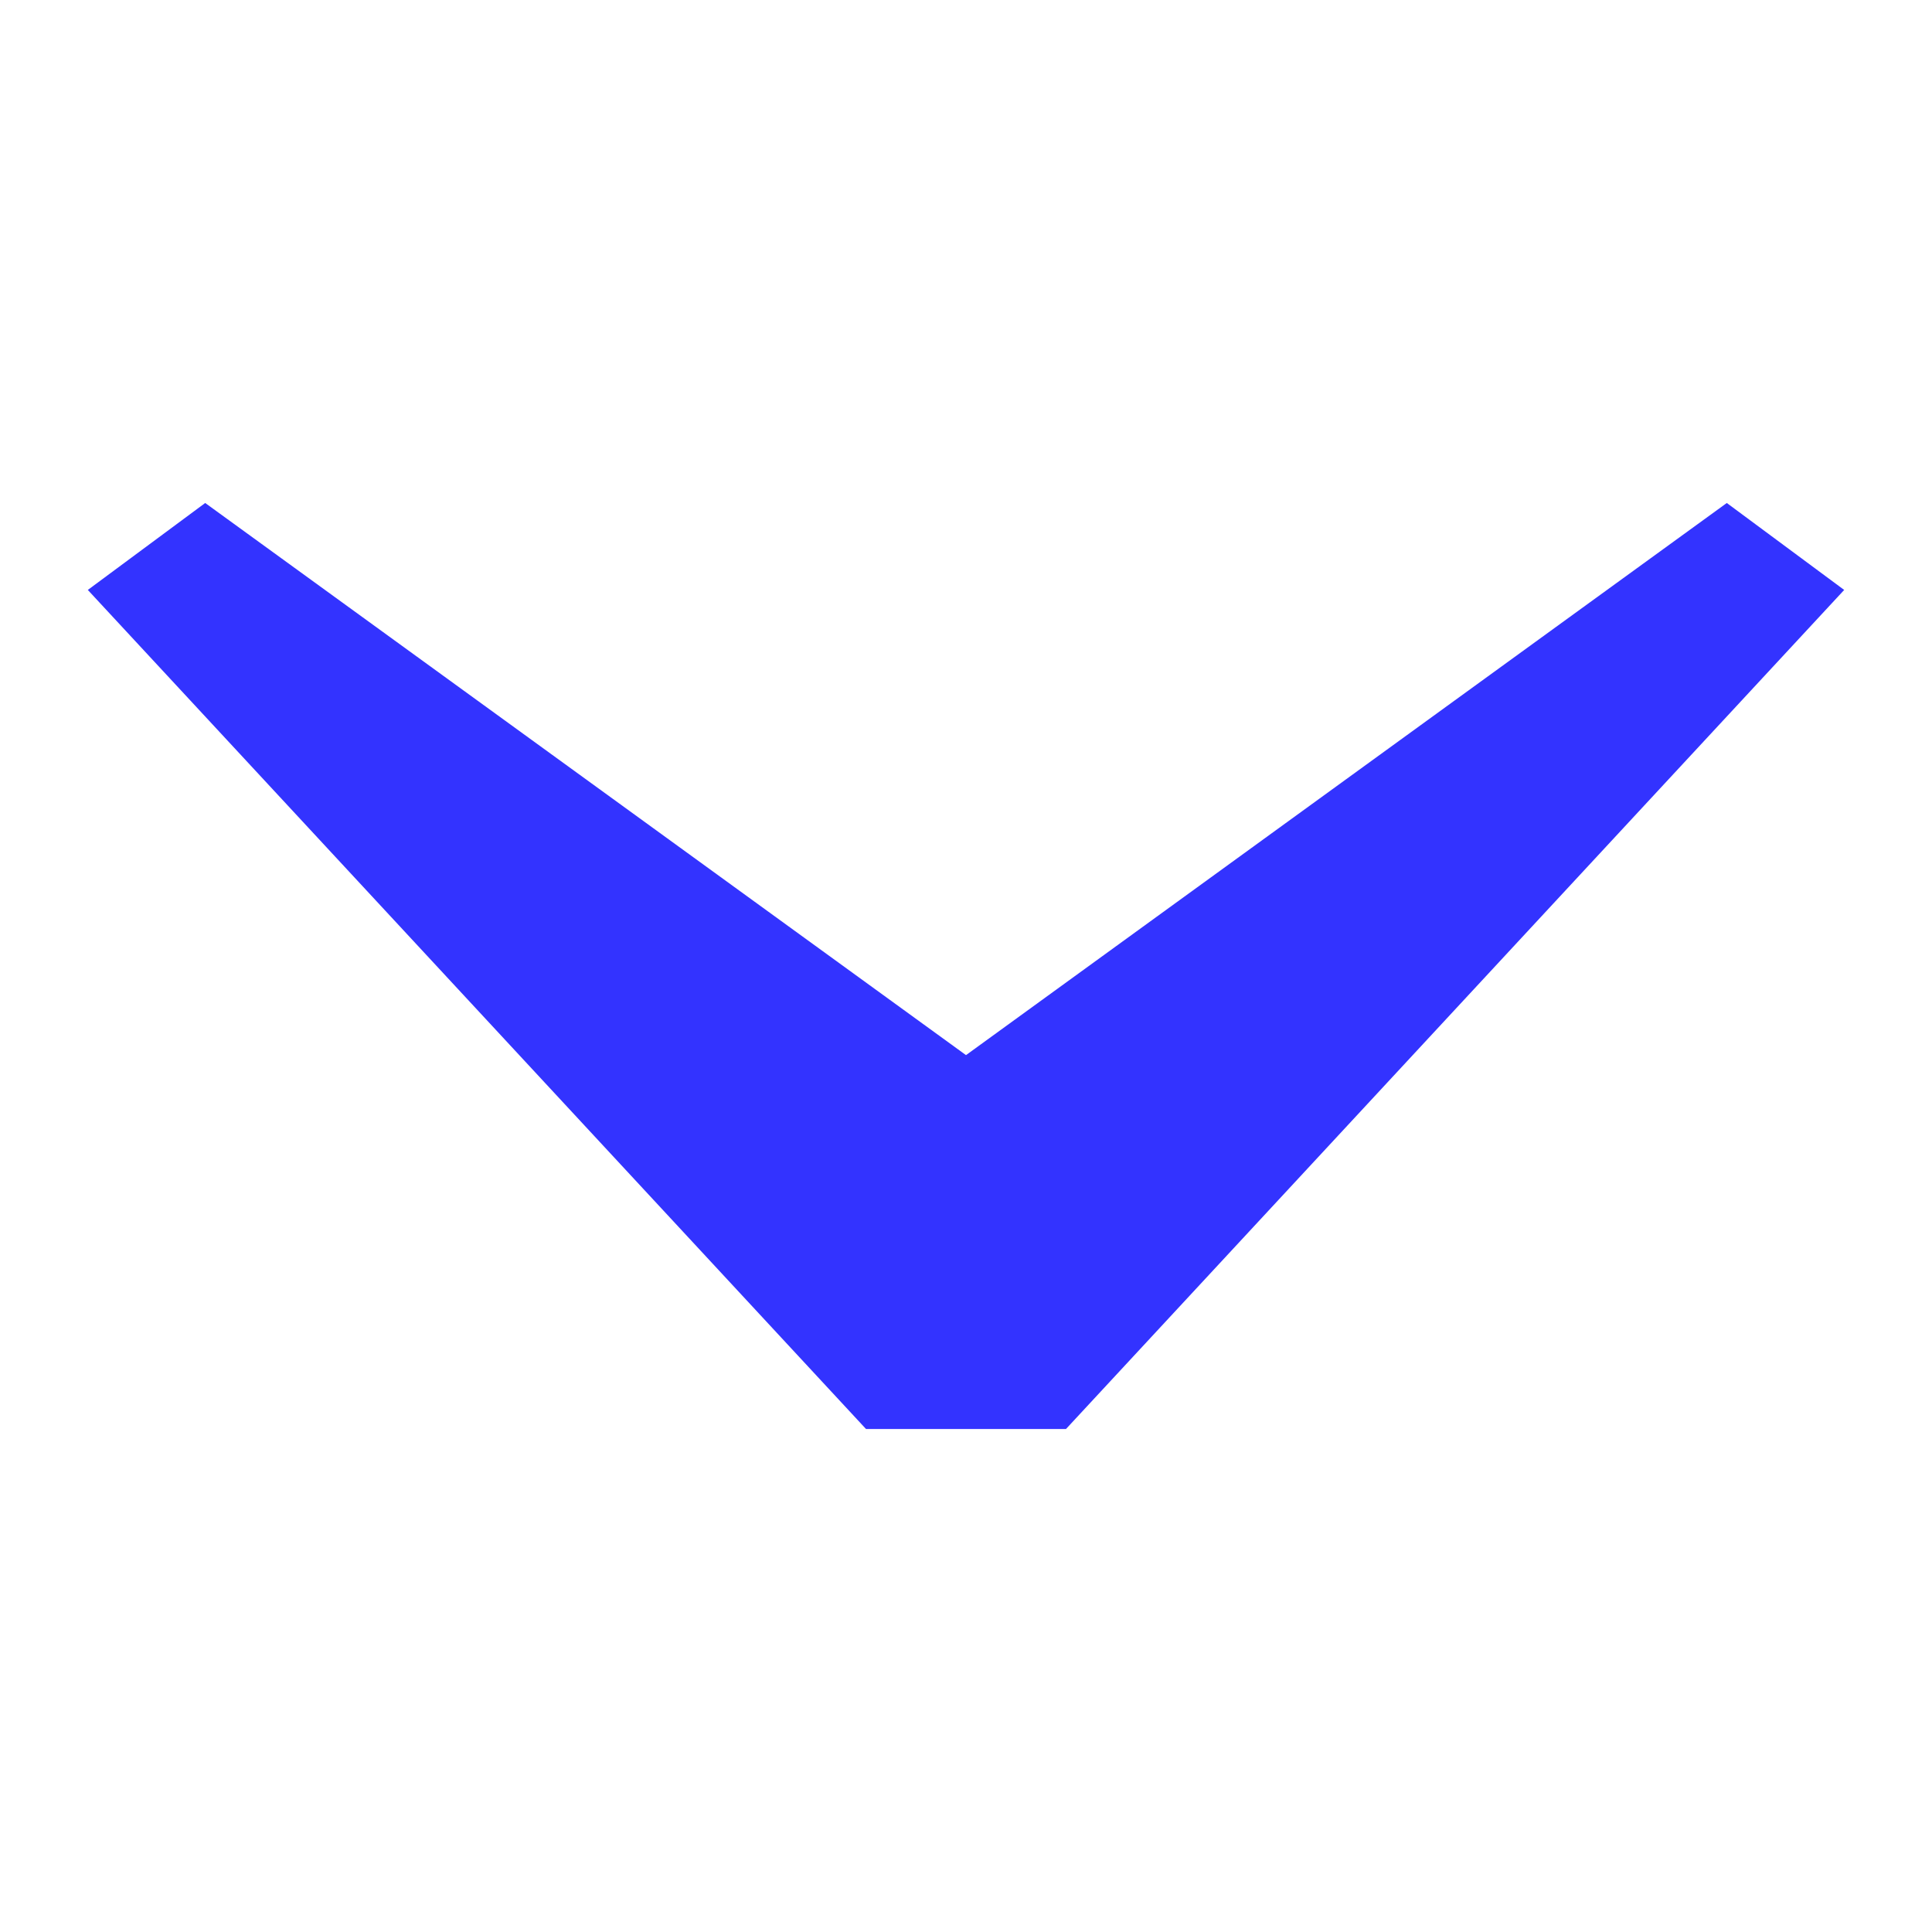 <svg width="1000" height="1000" viewBox="0 0 1000 1000" fill="none" xmlns="http://www.w3.org/2000/svg">
<g clip-path="url(#clip0_403_2)">
<path d="M106.21 260.349L500 546.128L893.789 260.349L954.545 305.354L551.755 739.648H448.244L45.455 305.354L106.21 260.349Z" fill="#3333FF"/>
</g>
<defs>
<clipPath id="clip0_403_2">
<rect width="1000" height="1000" fill="white"/>
</clipPath>
</defs>
</svg>
